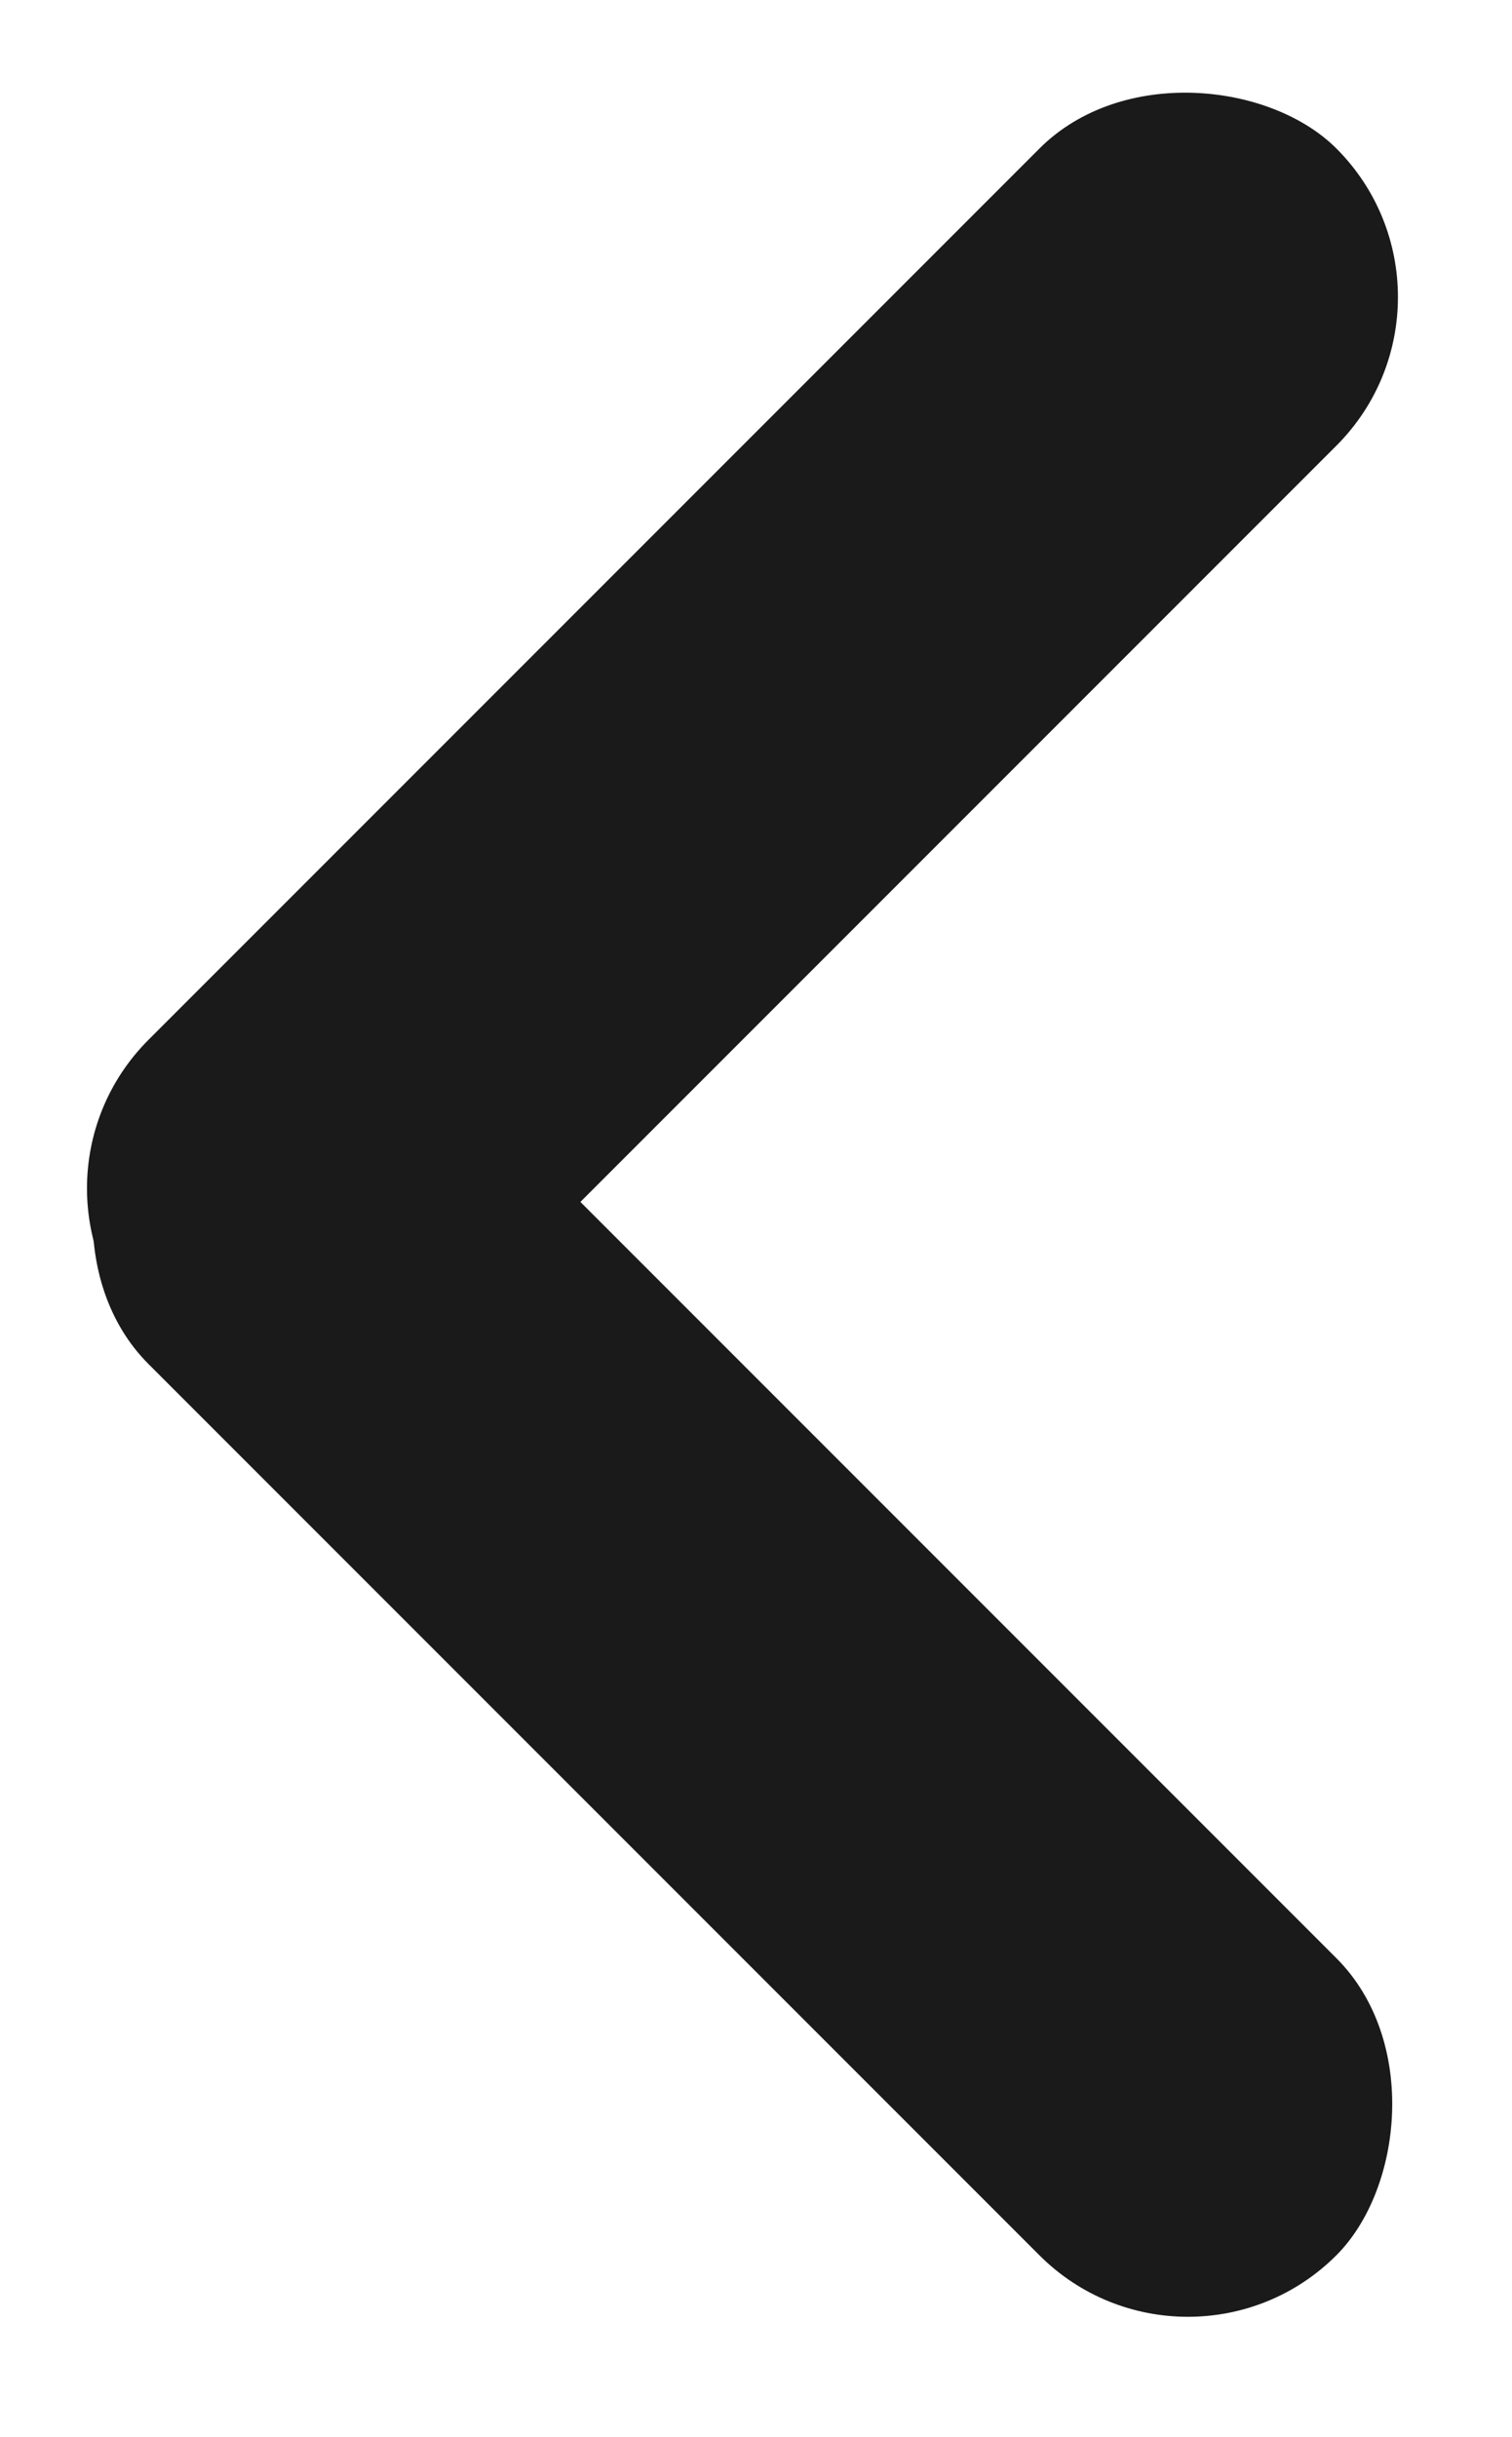 <svg width="18" height="29" viewBox="0 0 18 29" fill="none" xmlns="http://www.w3.org/2000/svg">
<rect y="14.142" width="20" height="5" rx="2.5" transform="rotate(-45 0 14.142)" fill="#1A1A1A"/>
<rect x="3.535" y="10.929" width="20" height="5" rx="2.5" transform="rotate(45 3.535 10.929)" fill="#1A1A1A"/>
</svg>

